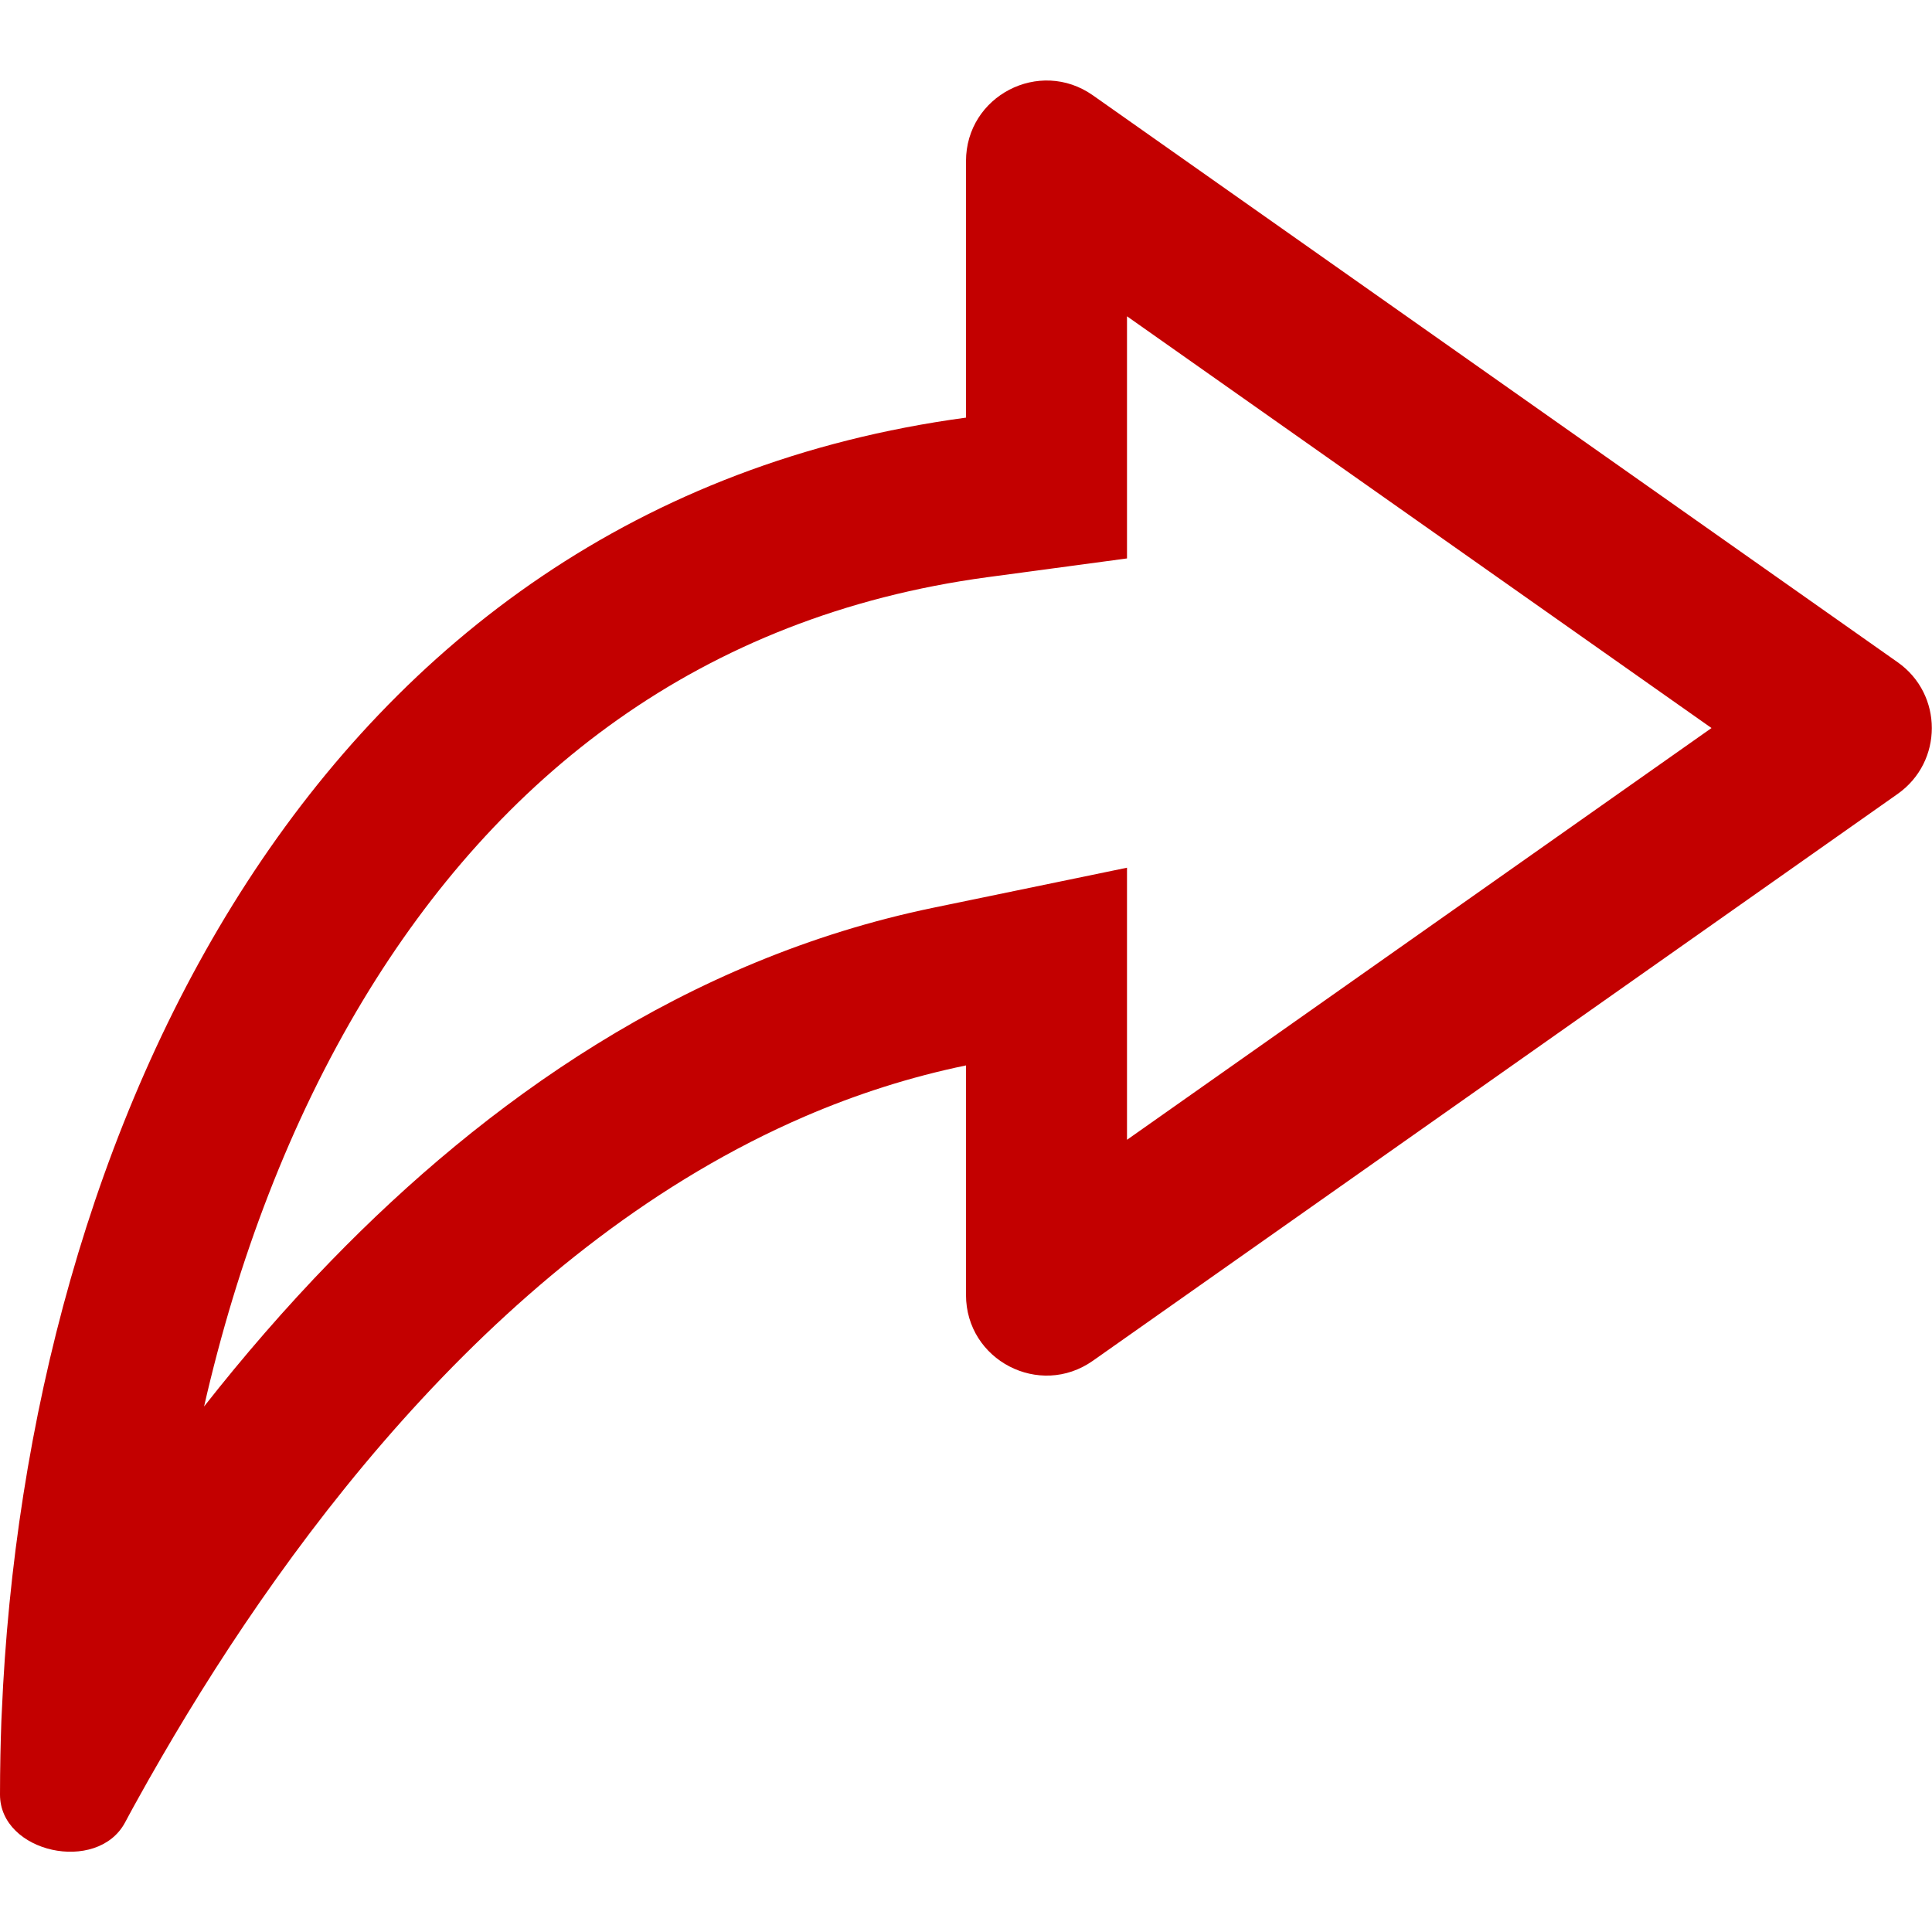 <svg id="ShareRed" width="24" height="24" viewBox="0 0 24 24" fill="none" xmlns="http://www.w3.org/2000/svg">
<path fill-rule="evenodd" clip-rule="evenodd" d="M14 6.937L12.267 7.17C8.696 7.652 6.185 9.648 4.511 12.423C3.602 13.931 2.948 15.663 2.535 17.472C3.019 16.856 3.545 16.246 4.113 15.662C6.024 13.694 8.514 11.912 11.595 11.276L14 10.779V14.159L21.261 9.044L14 3.929V6.937ZM2.005 21.832C1.987 21.863 1.969 21.895 1.951 21.926C1.879 22.05 1.81 22.172 1.743 22.293C1.677 22.41 1.613 22.527 1.552 22.642C1.207 23.279 0 23.017 0 22.293C0 22.131 0.002 21.968 0.005 21.806C0.008 21.663 0.012 21.52 0.017 21.377C0.019 21.342 0.02 21.308 0.022 21.273C0.326 14.112 3.852 6.287 12 5.188V2.002C12 1.191 12.913 0.718 13.576 1.184L23.574 8.227C24.139 8.625 24.139 9.463 23.574 9.862L13.576 16.904C12.913 17.371 12 16.897 12 16.086V13.235C11.303 13.379 10.636 13.594 10 13.868C6.321 15.454 3.654 18.987 2.005 21.832Z" fill="#C30000"/>
</svg>
